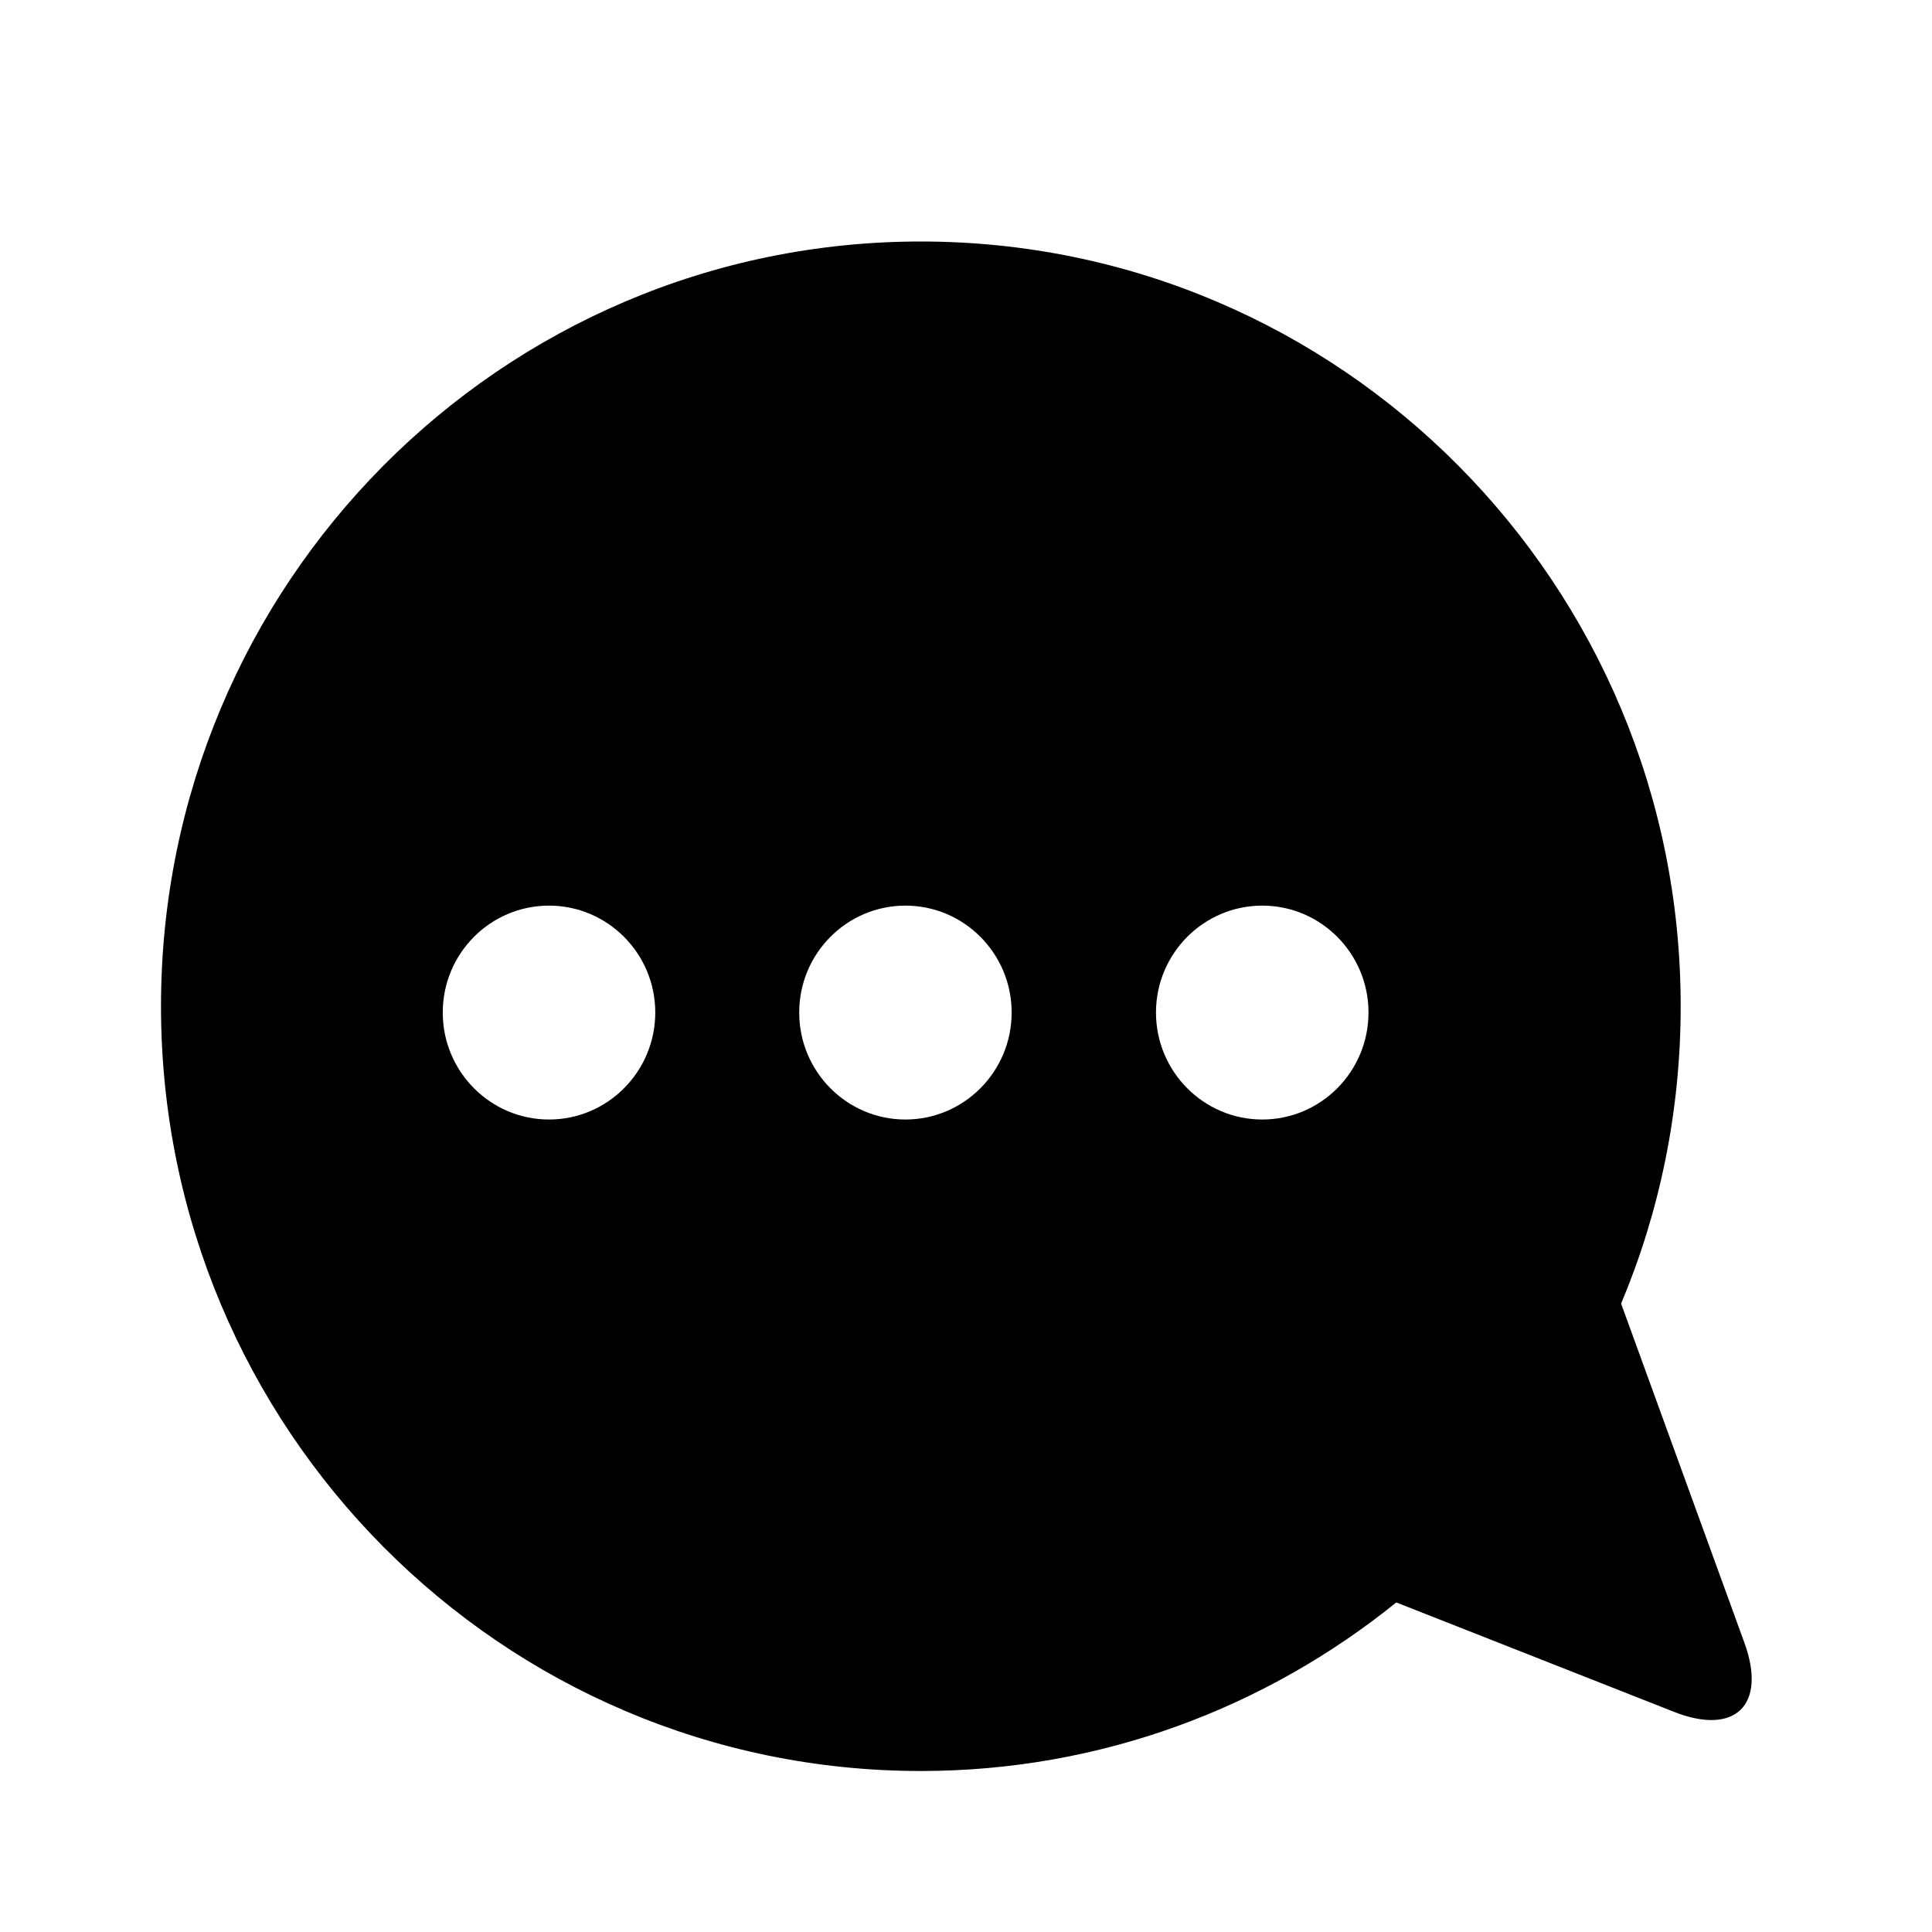 <?xml version="1.0" encoding="UTF-8" standalone="no"?>
<svg width="24px" height="24px" viewBox="0 0 24 24" version="1.1" xmlns="http://www.w3.org/2000/svg" xmlns:xlink="http://www.w3.org/1999/xlink">
    <!-- Generator: sketchtool 3.8.3 (29802) - http://www.bohemiancoding.com/sketch -->
    <title>C6165B78-1BE5-428C-A386-05A05854DEF6</title>
    <desc>Created with sketchtool.</desc>
    <defs></defs>
    <g id="Icons" stroke="none" stroke-width="1" fill="none" fill-rule="evenodd">
        <g id="Style-guide---Desktop---Icons-2" transform="translate(-232, -1391)">
            <g id="kb-iconfont-chat" transform="translate(232, 1391)">
                <rect id="icon-area" fill="#D8D8D8" opacity="0" x="0" y="0" width="24" height="24"></rect>
                <g>
                    <rect id="icon-area" fill="#D8D8D8" opacity="0" x="0" y="0" width="24" height="24"></rect>
                    <path d="M21.669,20.405 L20.138,16.194 C20.615,15.058 20.878,13.81 20.878,12.499 C20.879,7.253 16.653,3 11.439,3 C6.226,3 2,7.253 2,12.5 C2,17.747 6.226,22 11.439,22 C13.676,22 15.727,21.213 17.345,19.906 L20.795,21.265 C21.557,21.566 21.951,21.179 21.669,20.405 Z M6.82,13.907 C6.091,13.907 5.5,13.311 5.5,12.578 C5.5,11.845 6.091,11.25 6.82,11.25 C7.548,11.25 8.14,11.845 8.14,12.578 C8.14,13.311 7.548,13.907 6.82,13.907 Z M11.247,13.907 C10.519,13.907 9.928,13.311 9.928,12.578 C9.928,11.845 10.519,11.25 11.247,11.25 C11.976,11.25 12.567,11.845 12.567,12.578 C12.567,13.311 11.976,13.907 11.247,13.907 Z M15.68,13.907 C14.952,13.907 14.36,13.311 14.36,12.578 C14.36,11.845 14.952,11.25 15.68,11.25 C16.409,11.25 17,11.845 17,12.578 C17,13.311 16.409,13.907 15.68,13.907 Z" id="Combined-Shape" fill="#000000"></path>
                </g>
            </g>
        </g>
    </g>
</svg>